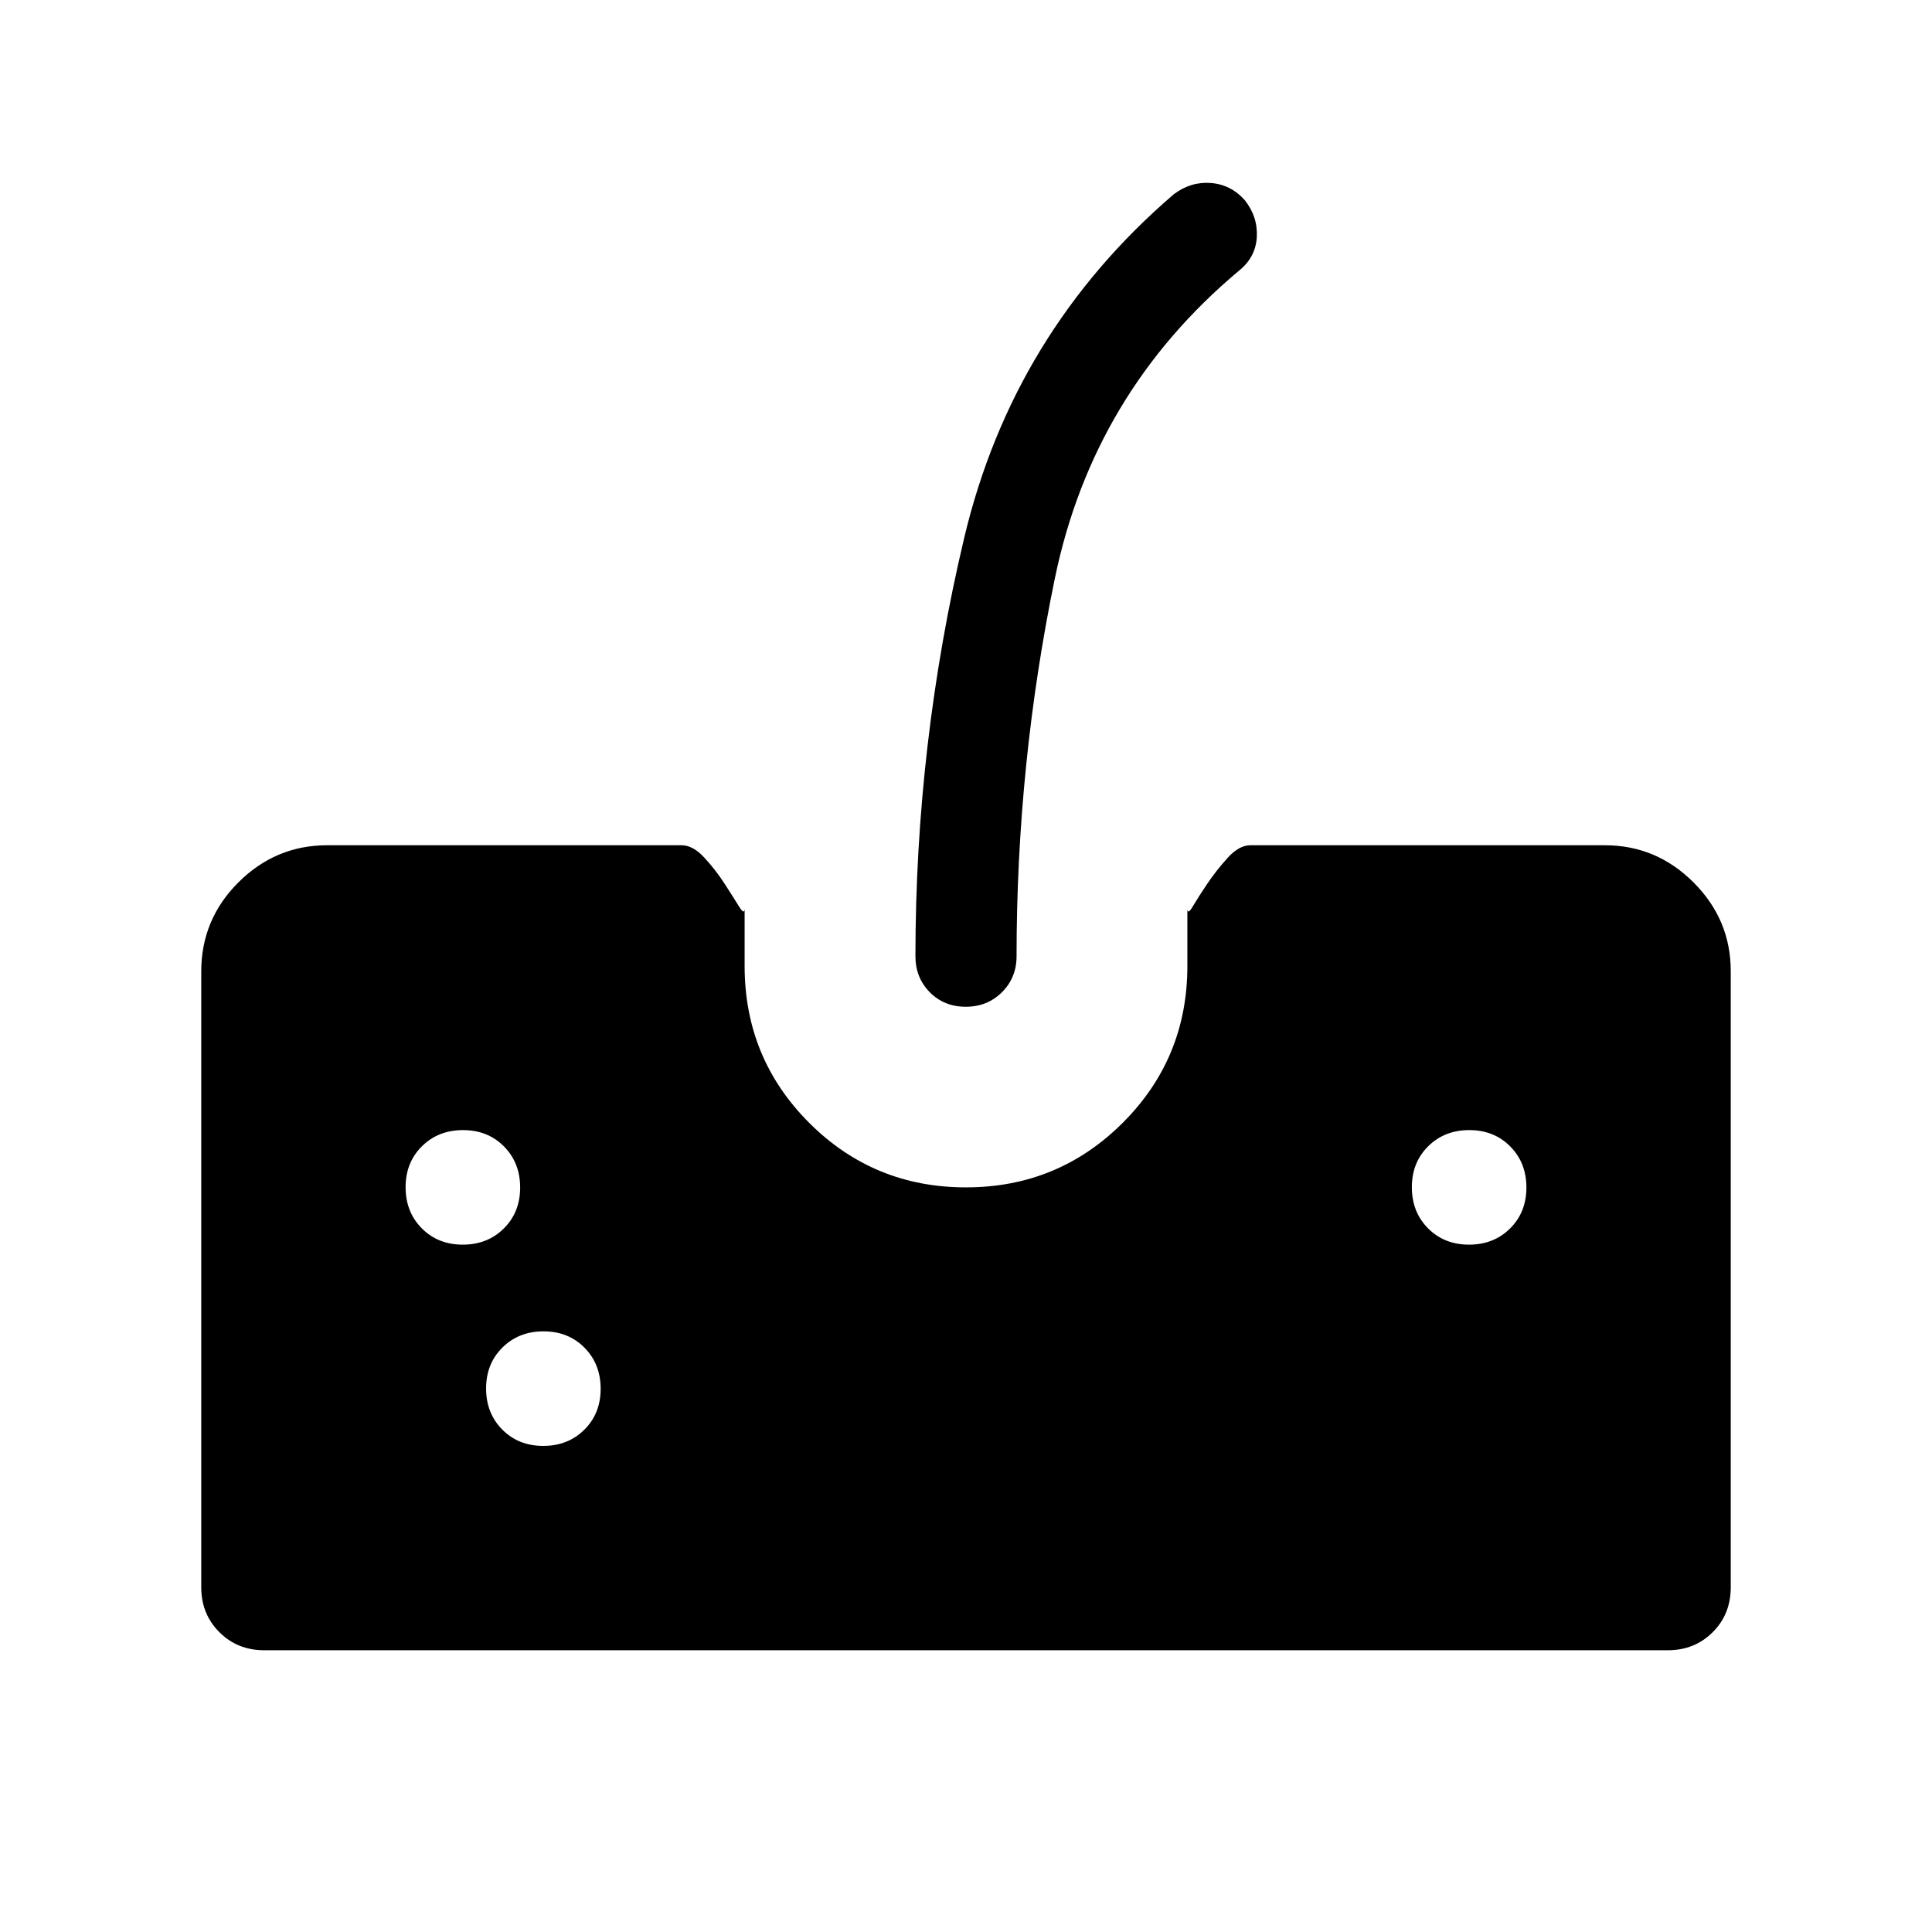 <svg xmlns="http://www.w3.org/2000/svg" height="40" viewBox="0 -960 960 960" width="40"><path d="M131.283-140.001q-13.301 0-22.291-8.991-8.991-8.99-8.991-22.291v-306.023q0-25.834 18.478-44.263 18.477-18.43 44.086-18.43h176.154q5.562 0 11.226 6.12 5.664 6.119 10.065 12.936t7.196 11.346q2.795 4.529 2.795.88V-480q0 45.833 32.07 77.916t77.884 32.083q45.814 0 77.929-32.083T589.999-480v-28.717q0 3.669 2.658-.84 2.657-4.51 7.166-11.219 4.51-6.709 10.192-12.966 5.683-6.257 11.266-6.257h176.154q25.609 0 44.086 18.478 18.478 18.477 18.478 44.086v306.127q0 13.422-8.991 22.364-8.99 8.943-22.291 8.943H131.283ZM479.87-459.744q-10.741 0-17.869-7.221t-7.128-17.907q0-105.698 24.217-207.797 24.218-102.1 104.039-170.715 8.435-6.436 18.437-5.697 10.002.739 16.946 8.53 6.564 8.244 5.987 18.371-.577 10.128-9.012 16.82-72.359 60.693-91.359 152.875-19.001 92.182-19.001 187.613 0 10.686-7.258 17.907t-17.999 7.221ZM229.928-341.539q12.303 0 20.418-8.043 8.115-8.044 8.115-20.346 0-12.303-8.043-20.418-8.044-8.115-20.346-8.115-12.303 0-20.418 8.043-8.115 8.044-8.115 20.346 0 12.303 8.043 20.418 8.044 8.115 20.346 8.115Zm40 100q12.303 0 20.418-8.043 8.115-8.044 8.115-20.346 0-12.303-8.043-20.418-8.044-8.115-20.346-8.115-12.303 0-20.418 8.043-8.115 8.044-8.115 20.346 0 12.303 8.043 20.418 8.044 8.115 20.346 8.115Zm460-100q12.303 0 20.418-8.043 8.115-8.044 8.115-20.346 0-12.303-8.043-20.418-8.044-8.115-20.346-8.115-12.303 0-20.418 8.043-8.115 8.044-8.115 20.346 0 12.303 8.043 20.418 8.044 8.115 20.346 8.115Z"/></svg>